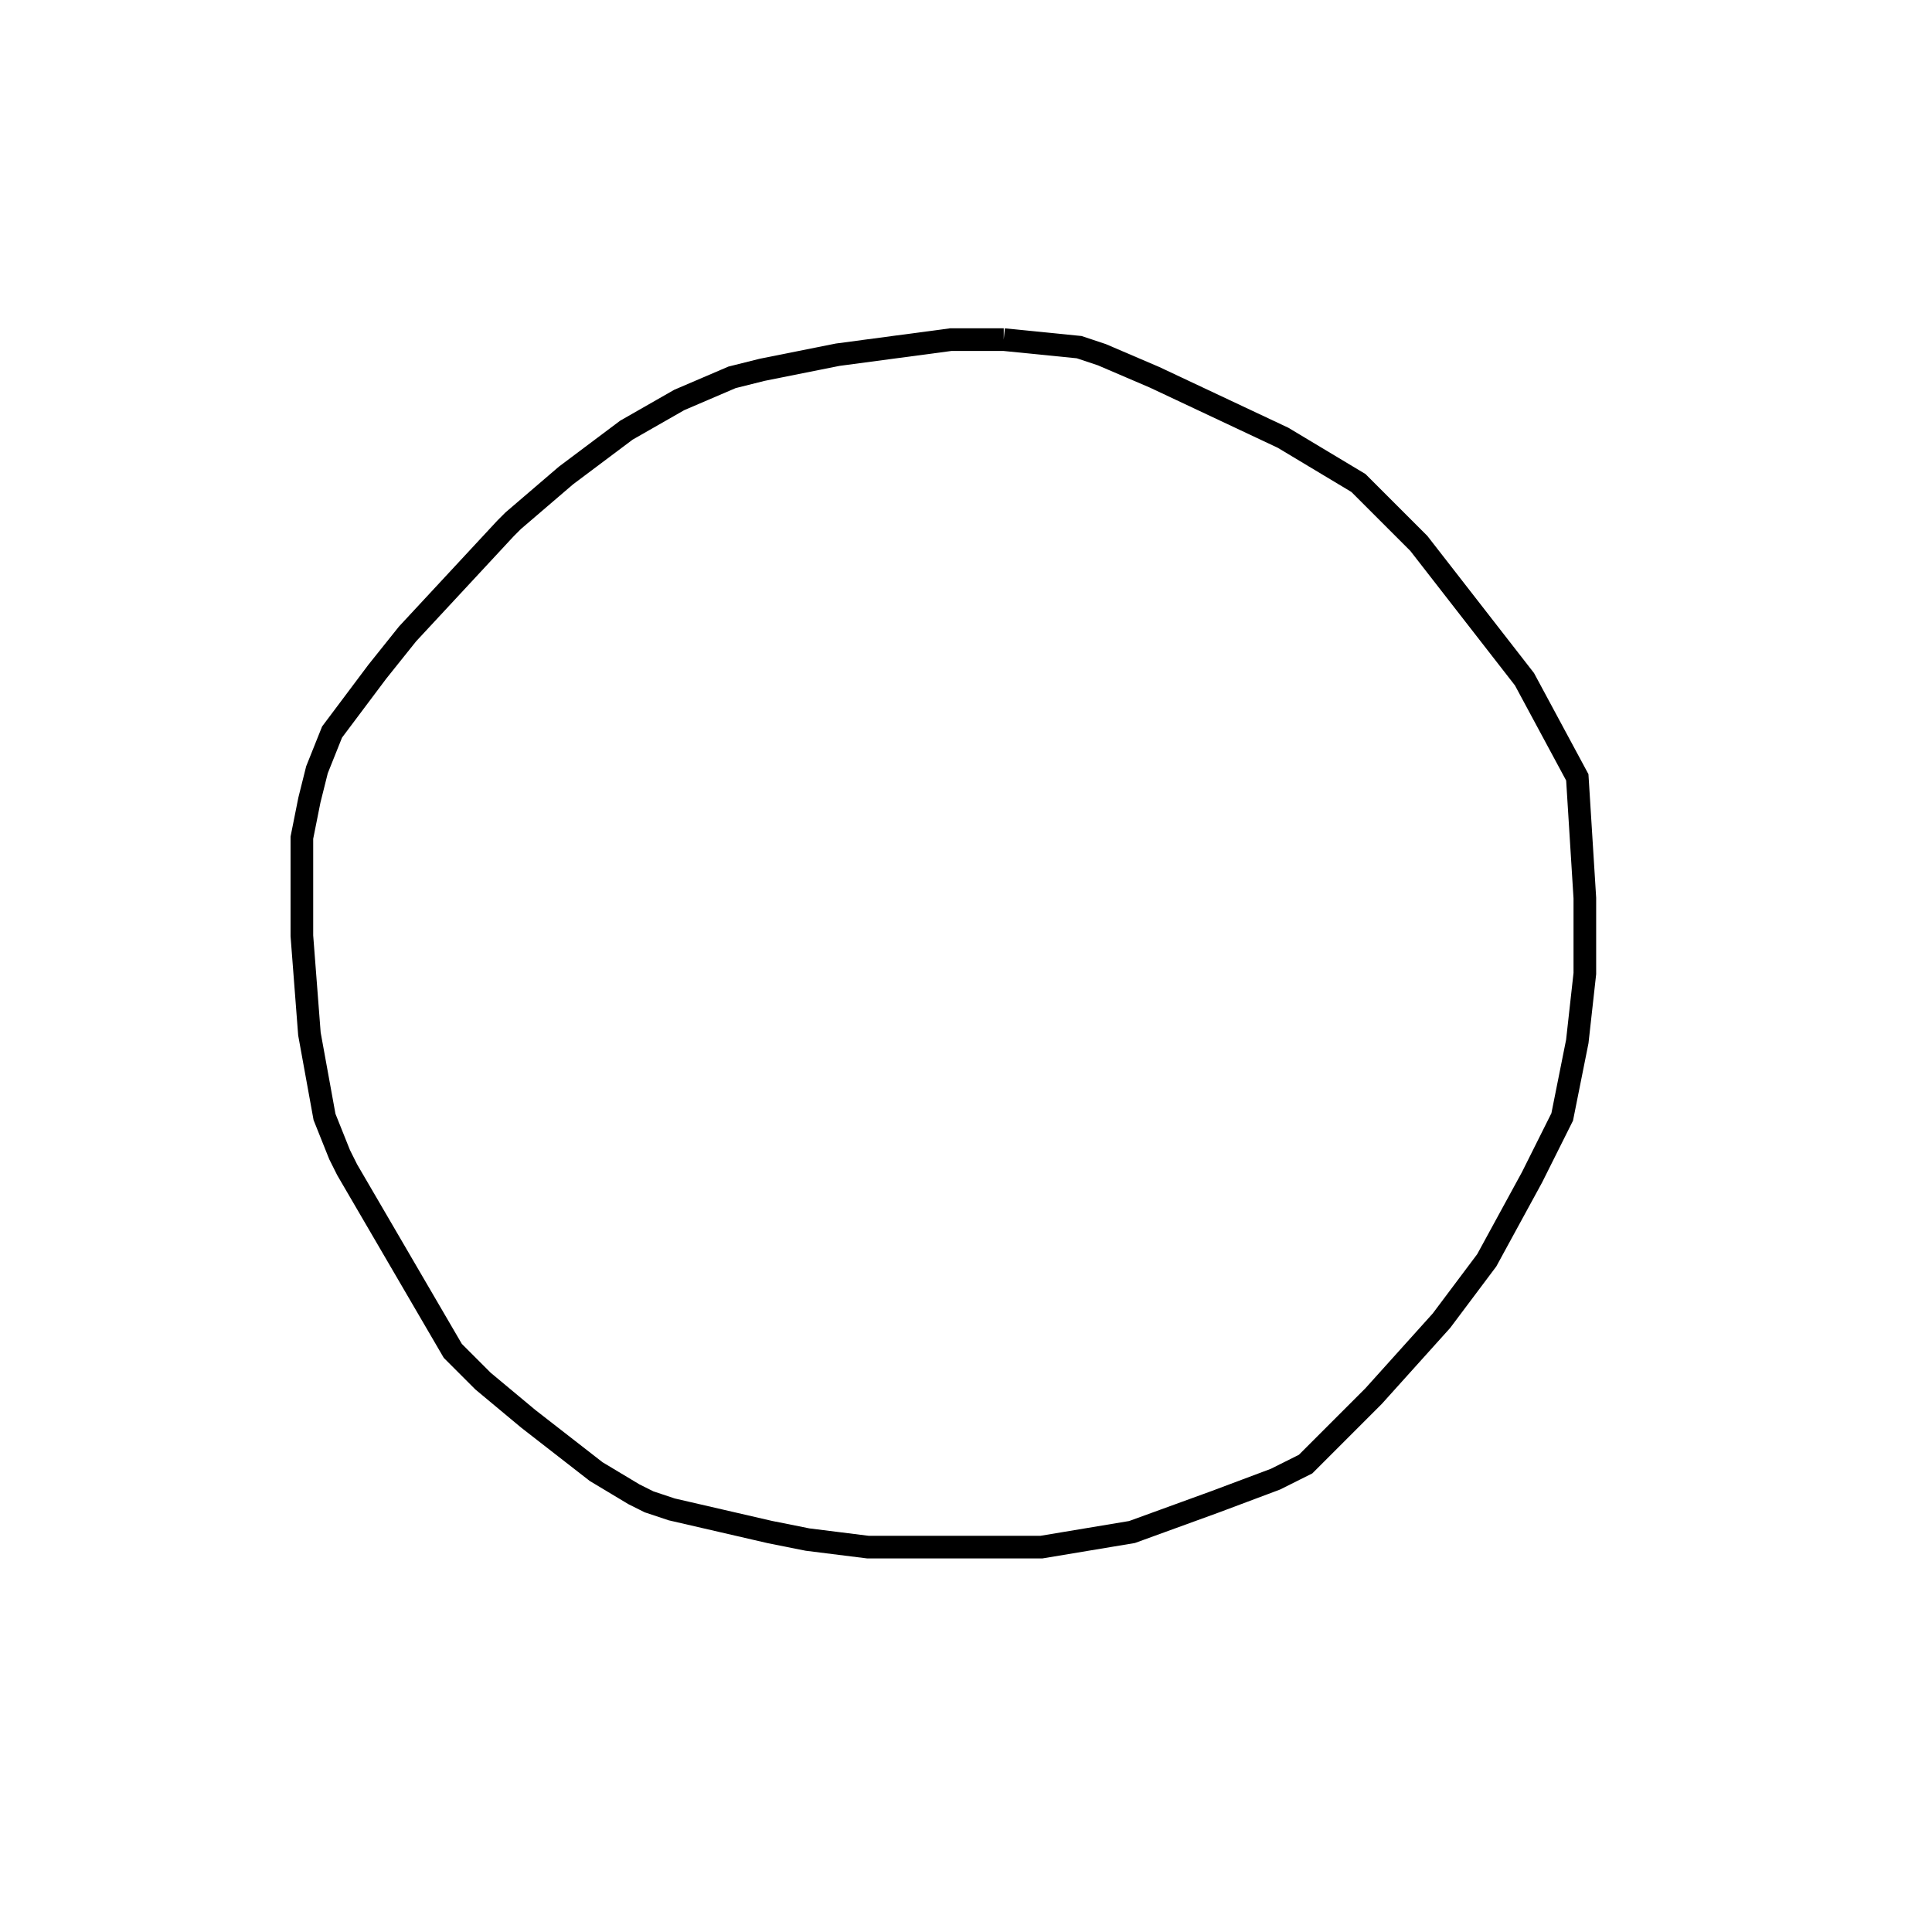 <svg width="256" height="256" xmlns="http://www.w3.org/2000/svg" fill-opacity="0" stroke="black" stroke-width="3" ><path d="M133 45 143 46 146 47 153 50 170 58 180 64 188 72 202 90 209 103 210 119 210 129 209 138 207 148 203 156 197 167 191 175 182 185 173 194 169 196 161 199 150 203 138 205 115 205 107 204 102 203 89 200 86 199 84 198 79 195 70 188 64 183 60 179 46 155 45 153 43 148 41 137 40 124 40 111 41 106 42 102 44 97 50 89 54 84 67 70 68 69 75 63 83 57 90 53 97 50 101 49 111 47 126 45 133 45 "/></svg>